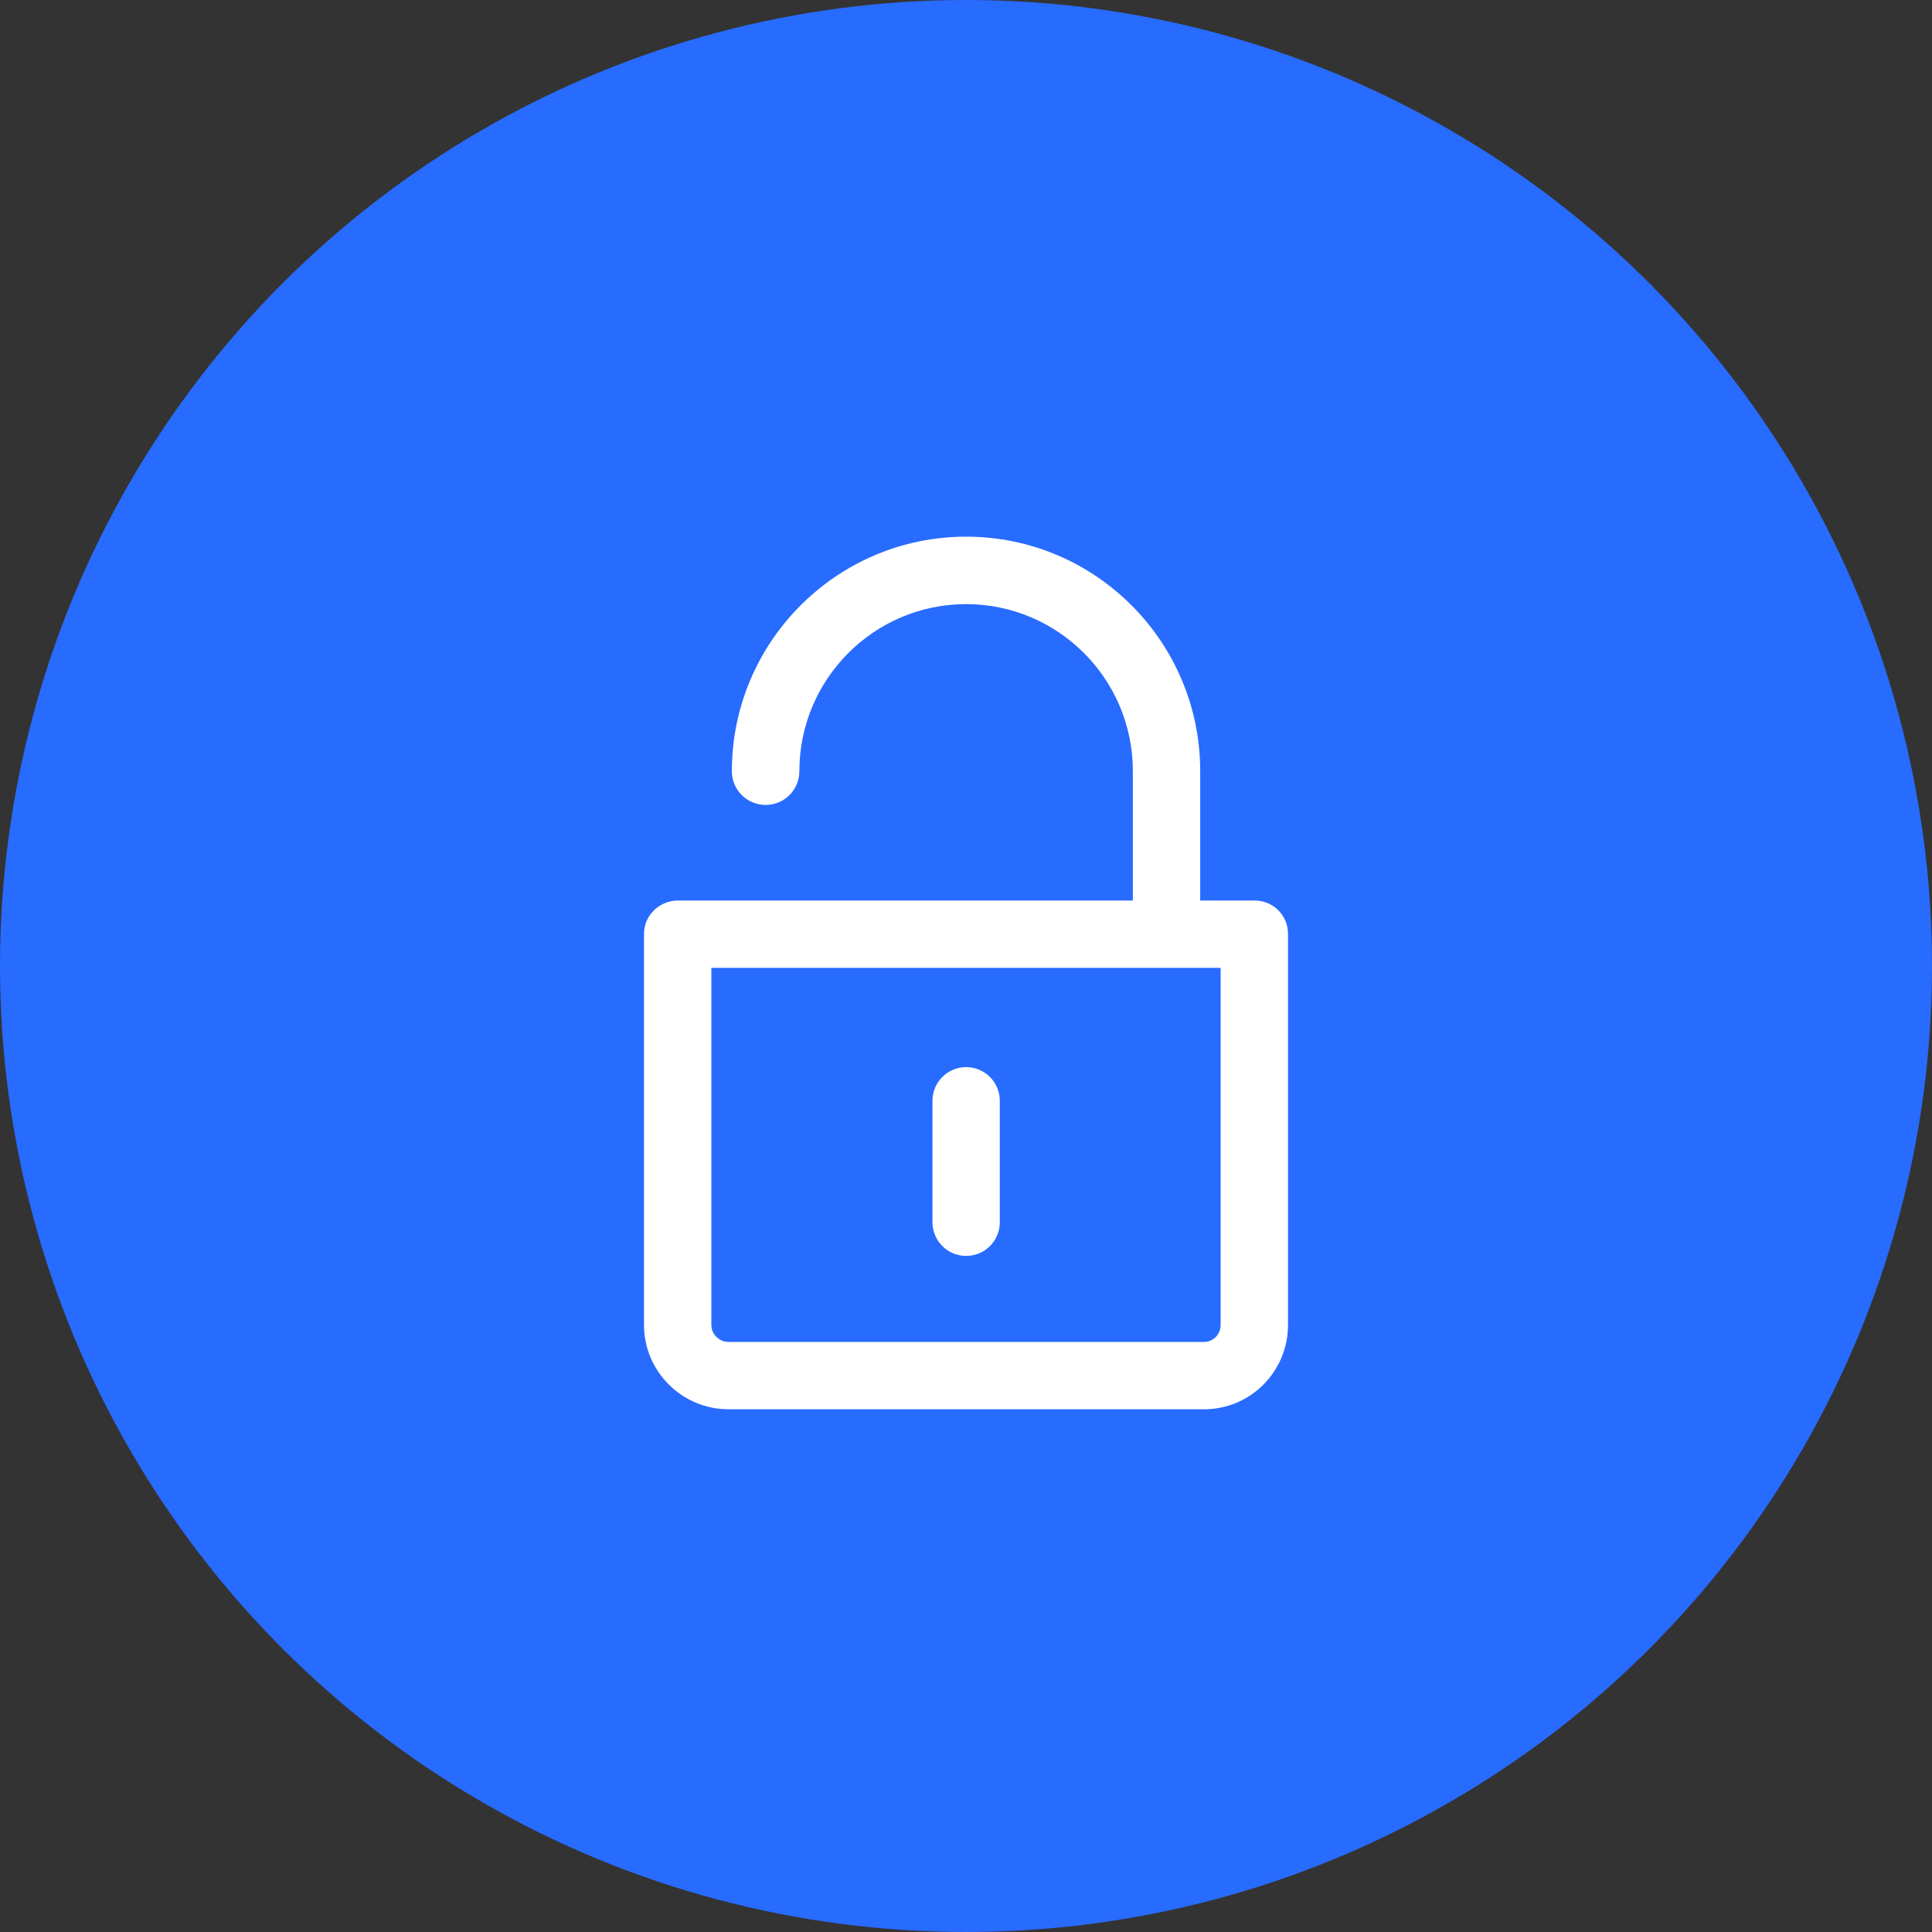 <svg width="36" height="36" viewBox="0 0 36 36" fill="none" xmlns="http://www.w3.org/2000/svg">
<rect x="0" y="0" width="36" height="36" fill="#333333" stroke="none"/>
<circle cx="18" cy="18" r="18" fill="#286BFF"/>
<path d="M23.377 16.78H22.364V14.368C22.364 11.959 20.41 10 18.002 10C15.594 10 13.637 11.961 13.637 14.371C13.637 14.718 13.92 14.999 14.267 14.999C14.614 14.999 14.895 14.718 14.895 14.371C14.895 12.653 16.288 11.257 18.002 11.257C19.717 11.257 21.109 12.652 21.109 14.368V16.78H12.634C12.287 16.78 12 17.055 12 17.402V24.69C12 25.556 12.71 26.26 13.576 26.26H22.435C23.301 26.26 24 25.556 24 24.69V17.402C24 17.055 23.724 16.78 23.377 16.78ZM22.745 24.69C22.745 24.863 22.608 25.005 22.435 25.005H13.576C13.403 25.005 13.255 24.863 13.255 24.69V18.035H22.745V24.69Z" fill="white"/>
<path d="M18.003 23.402C18.35 23.402 18.63 23.121 18.63 22.774V20.512C18.63 20.165 18.349 19.884 18.003 19.884C17.656 19.884 17.375 20.165 17.375 20.512V22.774C17.375 23.121 17.656 23.402 18.003 23.402Z" fill="white"/>
</svg>
